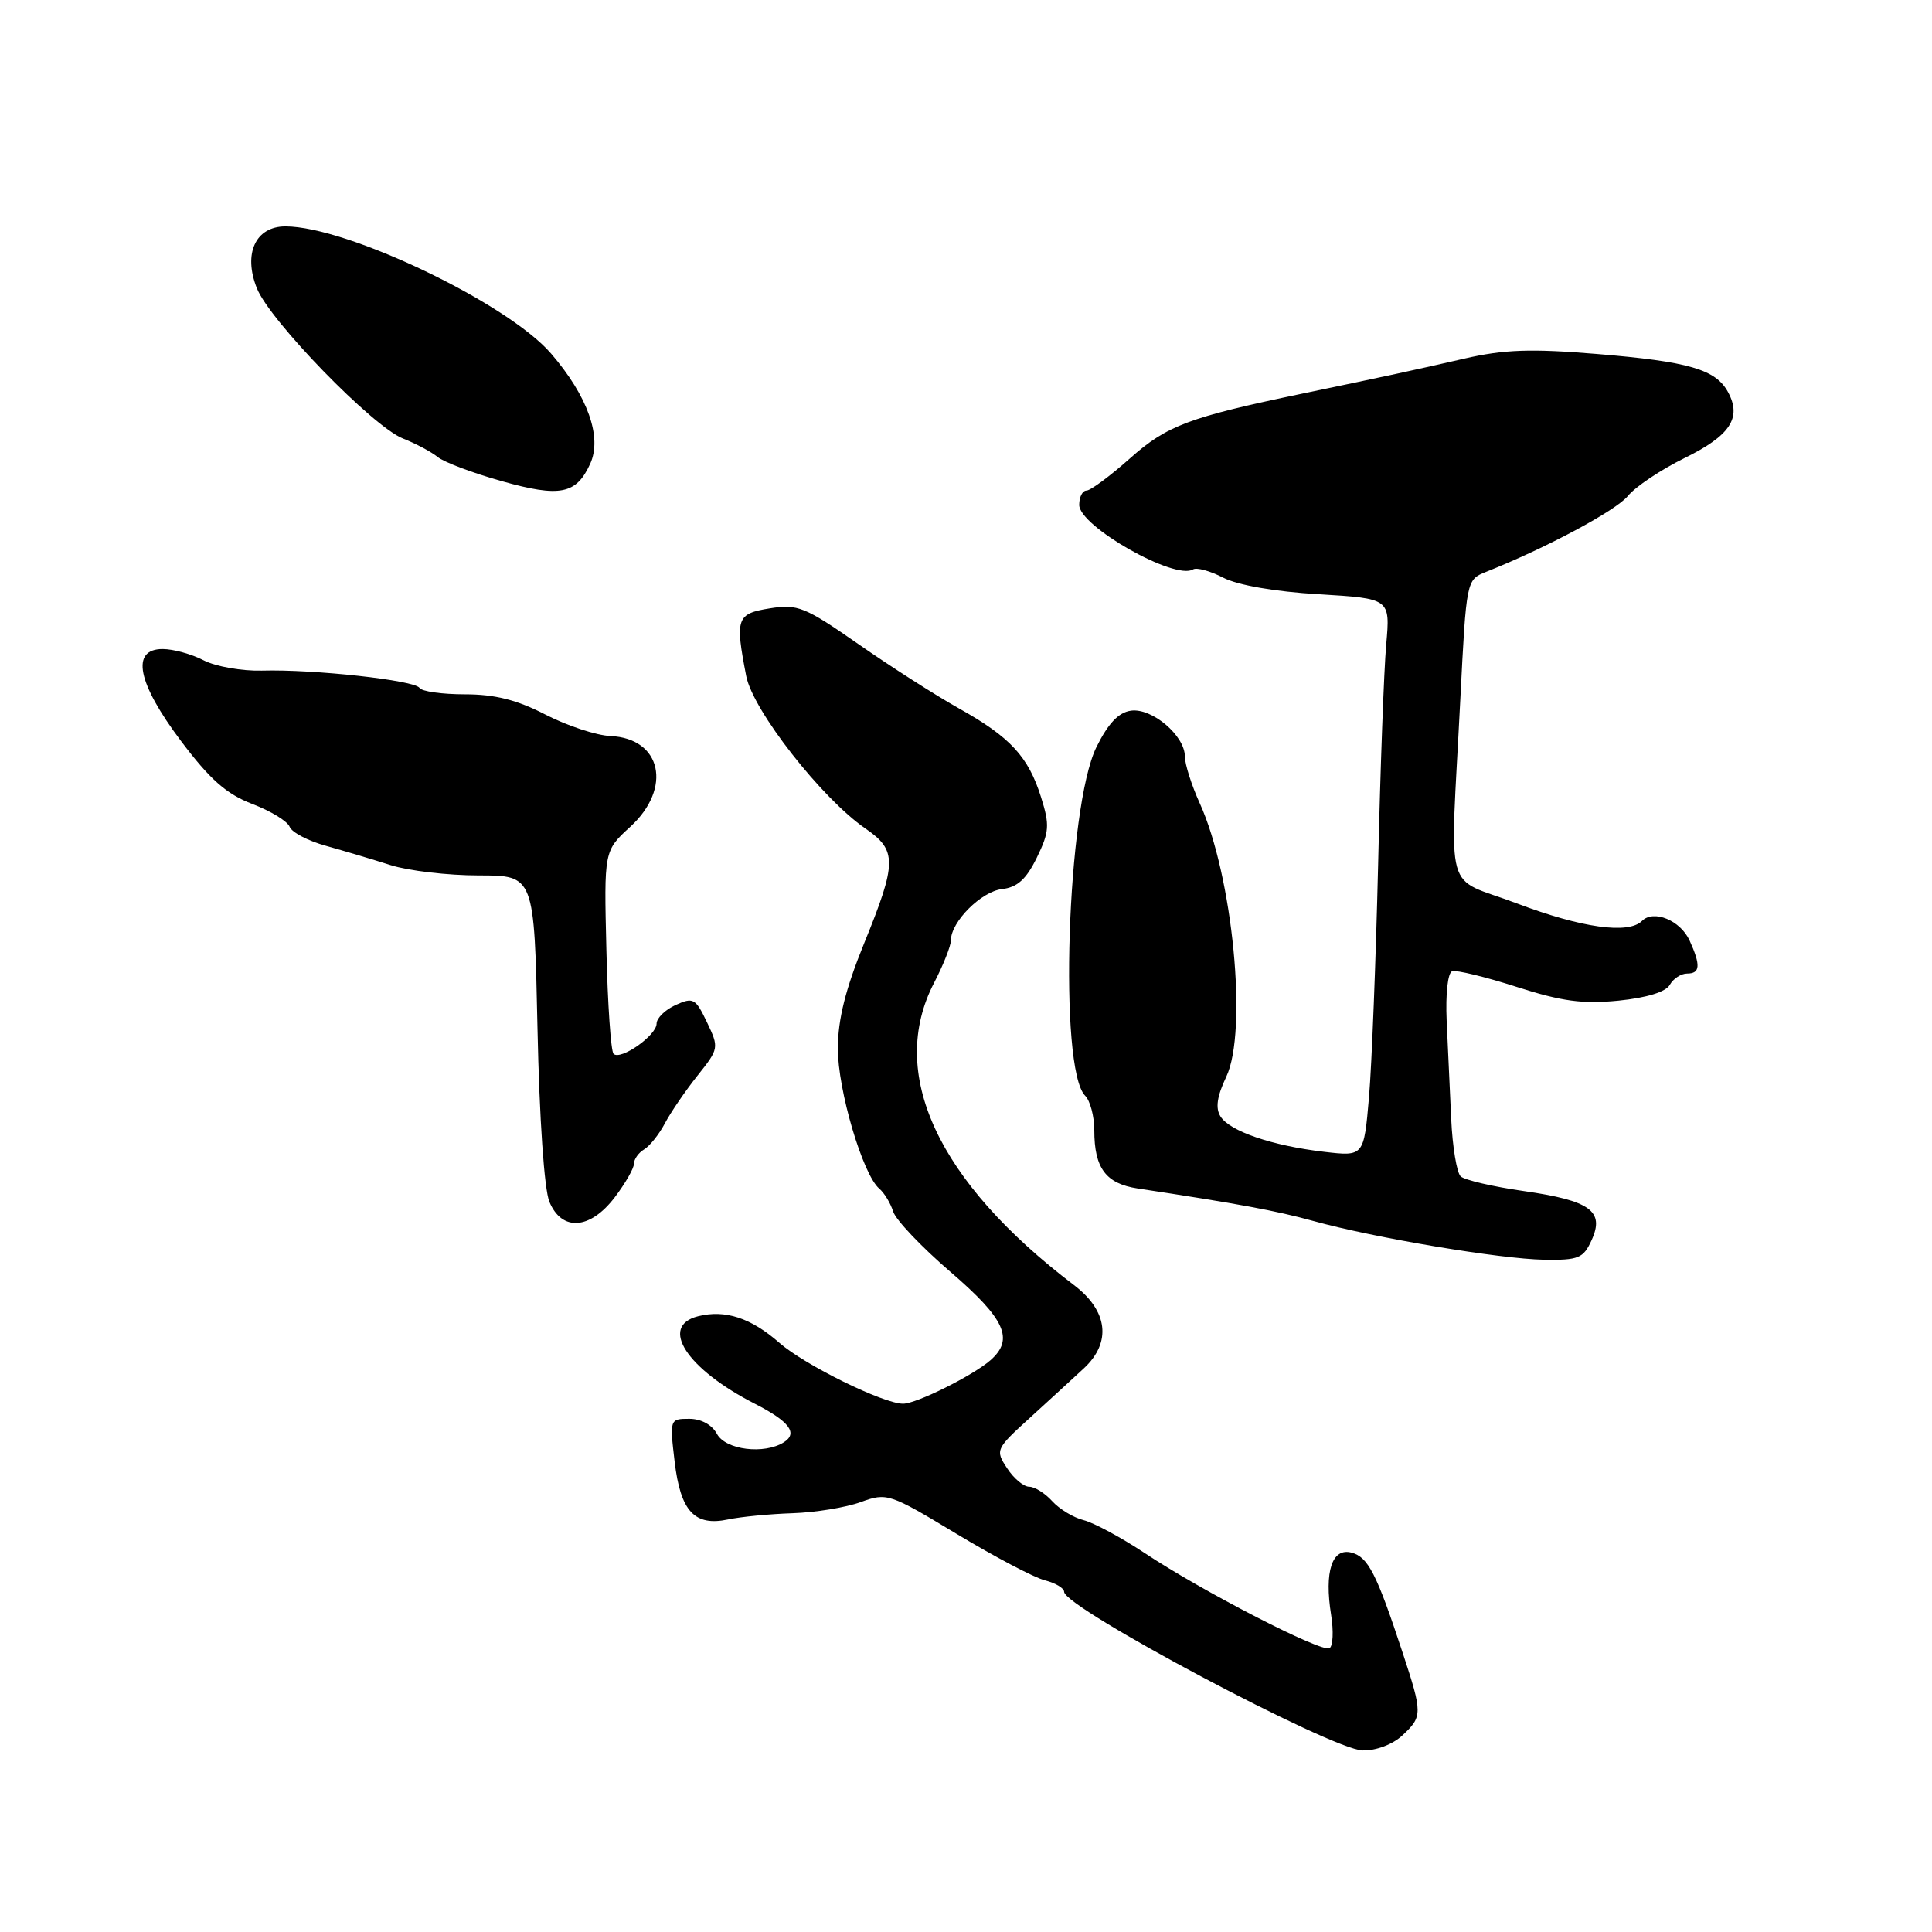 <?xml version="1.0" encoding="UTF-8" standalone="no"?>
<!DOCTYPE svg PUBLIC "-//W3C//DTD SVG 1.1//EN" "http://www.w3.org/Graphics/SVG/1.1/DTD/svg11.dtd" >
<svg xmlns="http://www.w3.org/2000/svg" xmlns:xlink="http://www.w3.org/1999/xlink" version="1.1" viewBox="0 0 256 256">
 <g >
 <path fill="currentColor"
d=" M 185.81 229.96 C 188.51 227.45 188.51 227.05 185.86 219.00 C 182.40 208.49 181.28 206.31 179.08 205.73 C 176.50 205.06 175.46 208.23 176.38 213.99 C 176.72 216.13 176.63 218.11 176.17 218.39 C 175.16 219.02 159.33 210.88 151.65 205.77 C 148.56 203.72 144.93 201.77 143.59 201.43 C 142.25 201.10 140.37 199.96 139.42 198.91 C 138.47 197.86 137.10 197.00 136.37 197.00 C 135.64 197.00 134.32 195.90 133.44 194.54 C 131.86 192.14 131.93 191.99 136.55 187.79 C 139.14 185.43 142.33 182.51 143.63 181.30 C 147.31 177.87 146.81 173.70 142.32 170.29 C 124.18 156.52 117.55 142.16 123.79 130.19 C 125.00 127.85 126.00 125.34 126.00 124.60 C 126.00 122.15 130.01 118.13 132.77 117.81 C 134.80 117.58 135.98 116.51 137.38 113.65 C 139.04 110.24 139.11 109.34 137.95 105.65 C 136.26 100.26 133.88 97.68 127.07 93.87 C 124.01 92.16 118.02 88.33 113.76 85.36 C 106.65 80.41 105.70 80.02 102.01 80.61 C 97.59 81.32 97.39 81.91 98.88 89.59 C 99.76 94.13 108.89 105.81 114.68 109.79 C 118.88 112.68 118.86 114.30 114.50 125.00 C 112.04 131.03 111.03 135.07 111.02 138.90 C 111.00 144.41 114.33 155.67 116.51 157.50 C 117.17 158.06 118.00 159.42 118.35 160.54 C 118.71 161.66 122.12 165.25 125.94 168.53 C 133.20 174.78 134.41 177.45 131.25 180.23 C 128.92 182.27 121.44 186.00 119.66 186.00 C 117.05 186.00 106.61 180.87 103.27 177.93 C 99.49 174.62 96.10 173.51 92.50 174.41 C 87.29 175.72 90.98 181.40 100.07 186.03 C 104.58 188.34 105.76 189.90 103.88 191.10 C 101.26 192.76 96.14 192.12 95.00 190.00 C 94.35 188.79 92.91 188.00 91.33 188.00 C 88.75 188.00 88.73 188.06 89.39 193.66 C 90.17 200.27 92.03 202.28 96.50 201.33 C 98.15 200.98 101.97 200.61 105.00 200.51 C 108.03 200.41 112.10 199.75 114.06 199.03 C 117.53 197.77 117.84 197.87 126.76 203.25 C 131.79 206.28 137.05 209.05 138.45 209.40 C 139.85 209.75 141.00 210.44 141.00 210.92 C 141.00 213.02 176.47 231.86 180.56 231.94 C 182.33 231.98 184.55 231.14 185.81 229.96 Z  M 210.89 164.34 C 212.65 160.48 210.74 159.09 201.91 157.82 C 197.83 157.24 194.07 156.36 193.55 155.88 C 193.03 155.40 192.46 151.97 192.29 148.25 C 192.11 144.54 191.84 138.69 191.69 135.27 C 191.53 131.67 191.84 128.89 192.42 128.69 C 192.98 128.51 196.83 129.44 200.97 130.77 C 206.95 132.69 209.73 133.06 214.46 132.59 C 218.21 132.21 220.74 131.43 221.26 130.49 C 221.72 129.67 222.75 129.00 223.55 129.00 C 225.29 129.00 225.37 127.91 223.88 124.63 C 222.66 121.95 219.11 120.49 217.57 122.03 C 215.78 123.82 209.56 122.95 201.00 119.71 C 191.17 115.99 192.15 119.50 193.50 92.66 C 194.30 76.85 194.31 76.82 196.90 75.78 C 204.88 72.61 214.13 67.65 215.70 65.72 C 216.69 64.50 220.07 62.24 223.20 60.70 C 229.25 57.73 230.81 55.38 228.99 51.99 C 227.37 48.95 223.82 47.91 211.56 46.90 C 202.86 46.18 199.29 46.31 194.06 47.51 C 187.82 48.95 183.84 49.81 172.50 52.17 C 157.59 55.28 154.63 56.38 149.77 60.70 C 147.11 63.07 144.50 65.00 143.97 65.00 C 143.43 65.00 143.00 65.86 143.00 66.90 C 143.00 69.74 155.69 76.93 158.09 75.45 C 158.56 75.16 160.36 75.65 162.09 76.55 C 164.01 77.54 168.94 78.40 174.73 78.74 C 184.22 79.31 184.22 79.31 183.68 85.40 C 183.38 88.76 182.90 101.85 182.61 114.50 C 182.31 127.15 181.77 141.04 181.40 145.37 C 180.72 153.24 180.72 153.24 175.44 152.62 C 168.55 151.81 162.94 149.89 161.72 147.93 C 161.03 146.83 161.26 145.26 162.49 142.67 C 165.35 136.63 163.35 116.06 158.97 106.43 C 157.89 104.05 157.00 101.26 157.00 100.23 C 157.00 97.47 152.63 93.77 149.85 94.17 C 148.21 94.40 146.83 95.87 145.28 99.00 C 141.38 106.93 140.25 141.65 143.79 145.19 C 144.45 145.85 145.00 147.91 145.00 149.77 C 145.00 154.79 146.53 156.84 150.76 157.48 C 164.03 159.49 169.13 160.43 174.00 161.78 C 182.13 164.03 198.77 166.82 204.59 166.92 C 209.17 166.99 209.80 166.73 210.89 164.34 Z  M 81.45 158.66 C 82.85 156.82 84.00 154.81 84.00 154.21 C 84.00 153.60 84.61 152.74 85.35 152.30 C 86.09 151.86 87.33 150.31 88.10 148.85 C 88.87 147.39 90.81 144.55 92.41 142.54 C 95.27 138.95 95.29 138.84 93.68 135.46 C 92.16 132.28 91.86 132.11 89.52 133.17 C 88.13 133.80 87.00 134.91 87.00 135.64 C 87.00 137.20 82.22 140.55 81.30 139.64 C 80.95 139.29 80.52 133.09 80.35 125.87 C 80.03 112.74 80.03 112.74 83.52 109.55 C 89.10 104.43 87.67 97.84 80.90 97.53 C 79.03 97.45 75.15 96.17 72.28 94.69 C 68.49 92.73 65.57 92.00 61.59 92.00 C 58.58 92.00 55.88 91.62 55.59 91.15 C 54.97 90.14 41.54 88.66 34.69 88.86 C 32.05 88.93 28.58 88.32 26.99 87.50 C 25.40 86.67 22.95 86.00 21.55 86.00 C 17.29 86.00 18.19 90.49 23.99 98.20 C 27.83 103.30 30.01 105.22 33.43 106.53 C 35.87 107.46 38.10 108.82 38.38 109.56 C 38.66 110.29 40.83 111.43 43.20 112.08 C 45.56 112.74 49.43 113.89 51.78 114.64 C 54.14 115.39 59.38 116.00 63.43 116.00 C 70.79 116.00 70.79 116.00 71.22 136.25 C 71.47 148.26 72.12 157.62 72.80 159.25 C 74.45 163.20 78.18 162.94 81.45 158.66 Z  M 78.21 61.44 C 79.81 57.92 77.88 52.49 73.02 46.85 C 67.27 40.18 46.01 30.00 37.82 30.00 C 33.86 30.00 32.20 33.61 34.04 38.20 C 35.77 42.52 49.38 56.52 53.38 58.10 C 55.10 58.78 57.17 59.88 58.00 60.56 C 58.83 61.24 62.65 62.68 66.50 63.76 C 74.21 65.93 76.36 65.50 78.21 61.44 Z "/>
</g>
</svg>